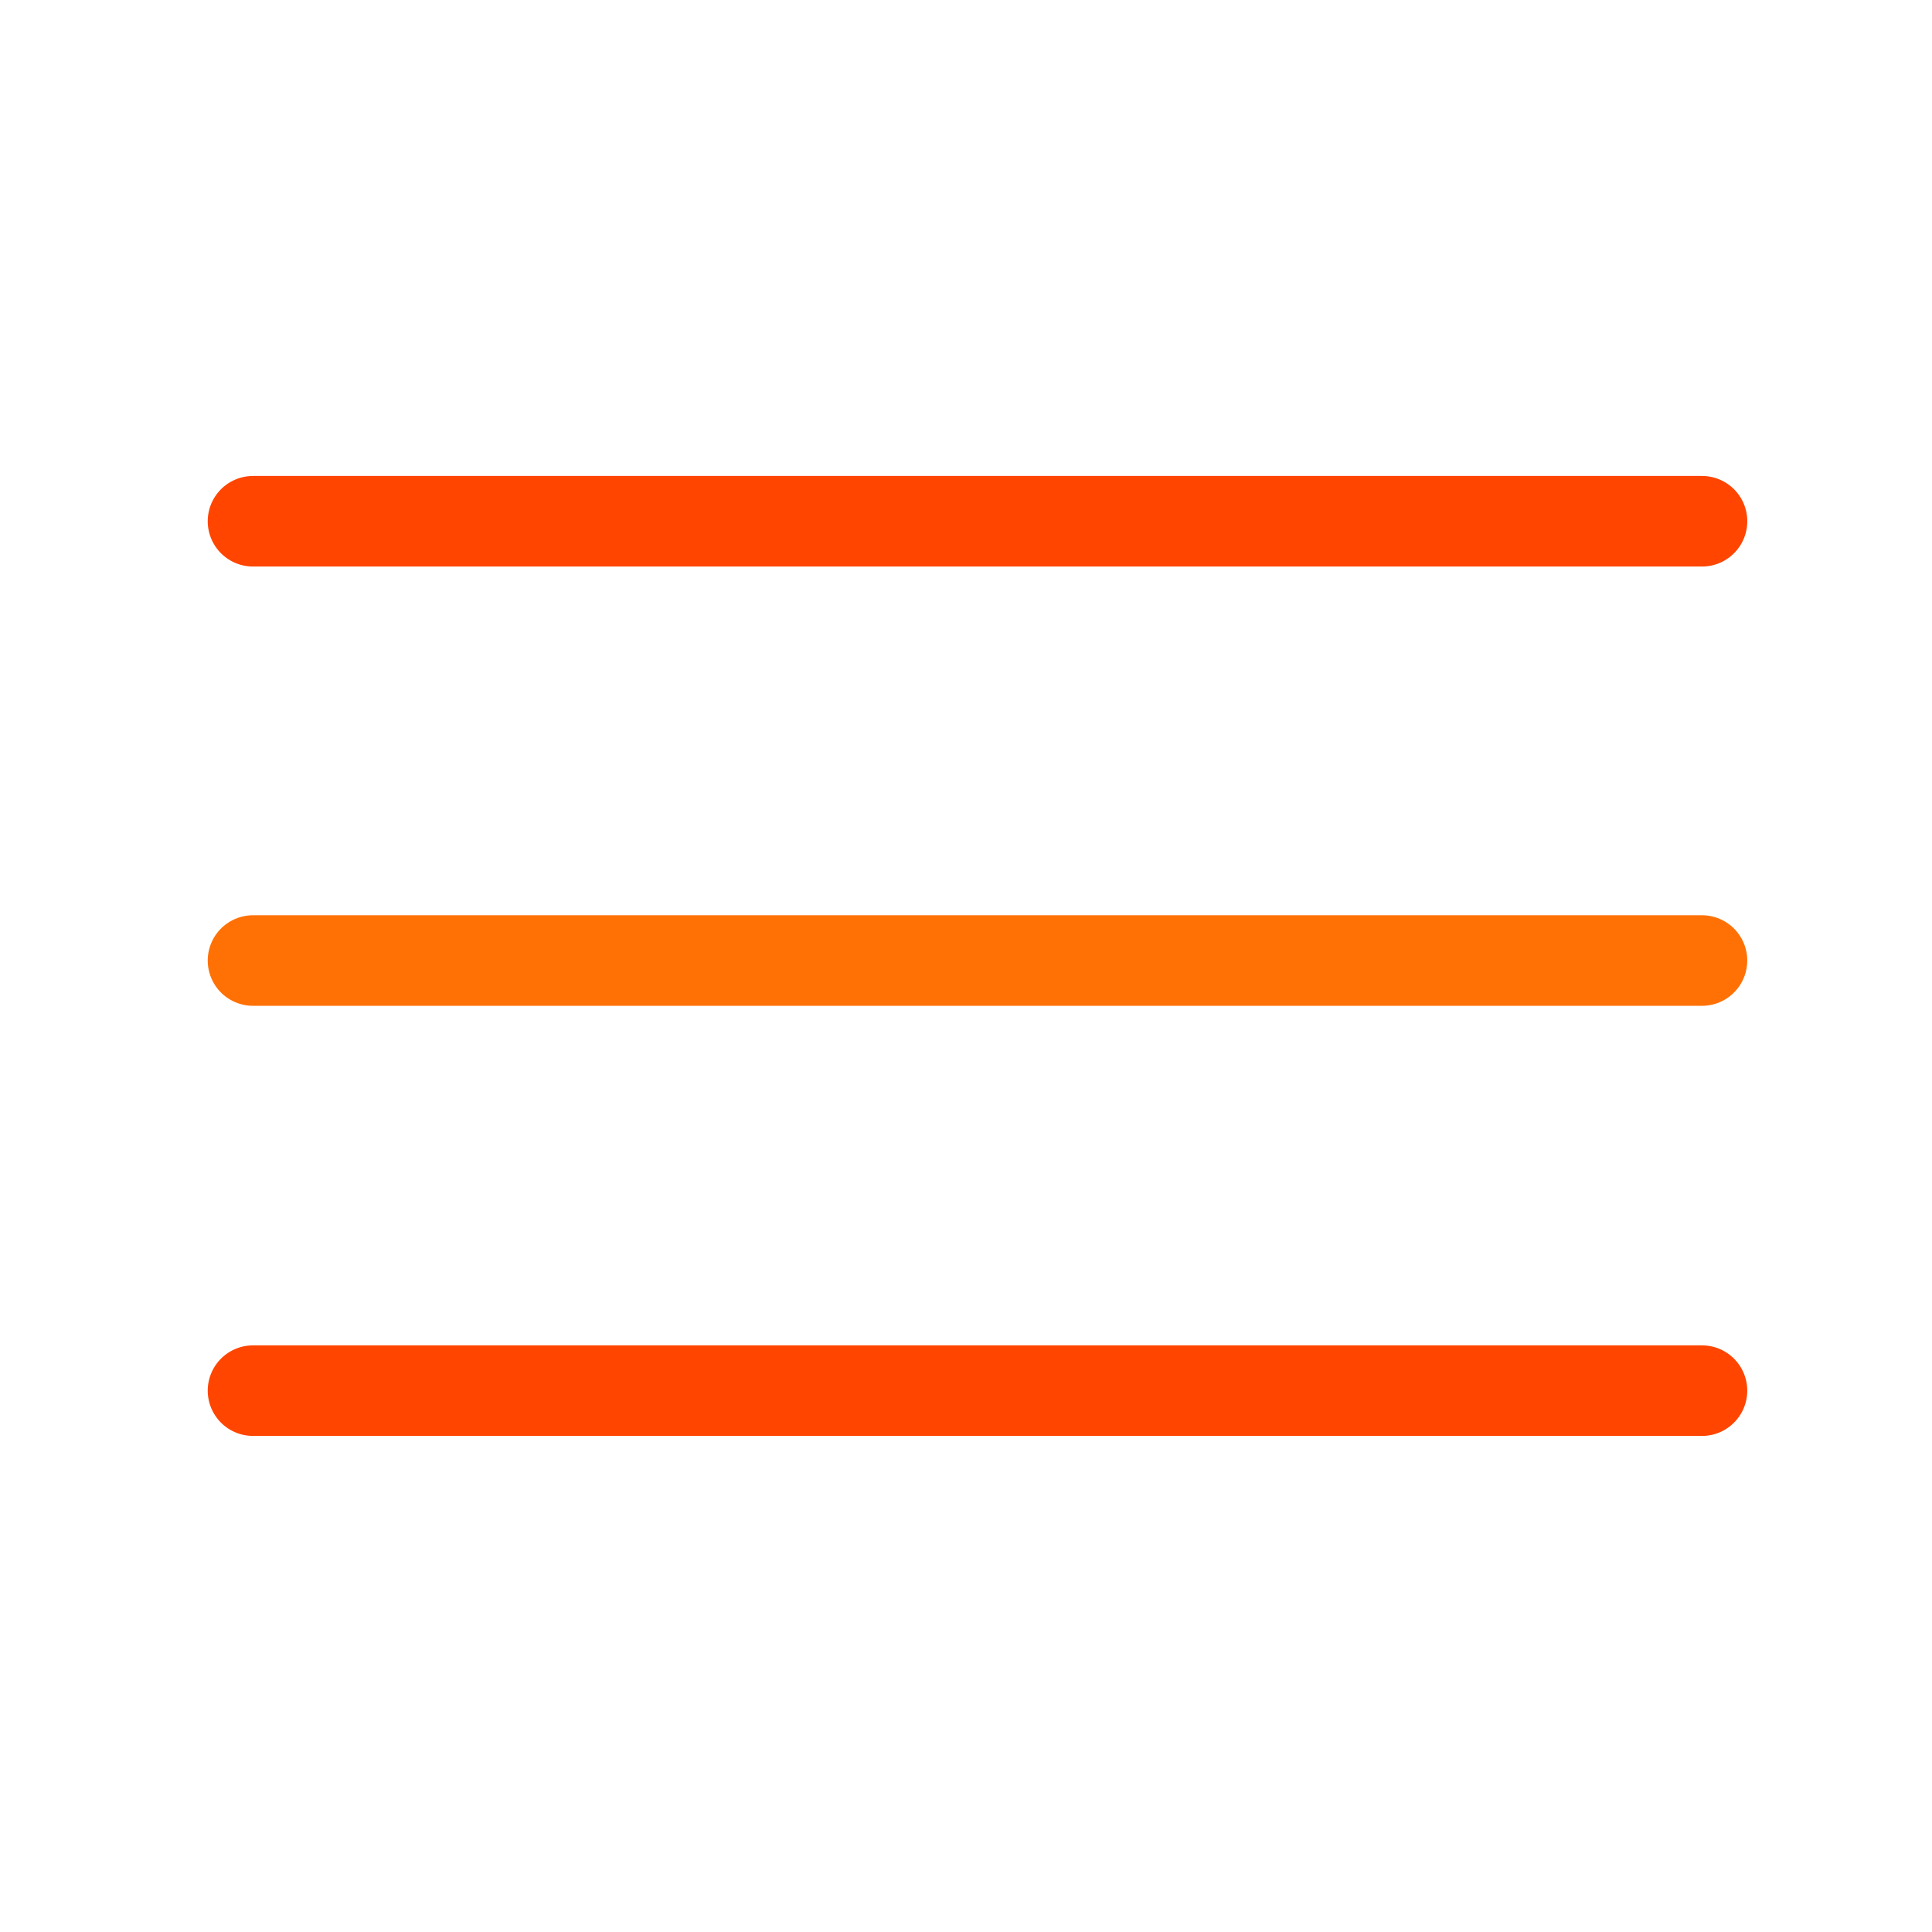 <?xml version="1.0" encoding="utf-8"?><!-- Uploaded to: SVG Repo, www.svgrepo.com, Generator: SVG Repo Mixer Tools -->
<svg width="800px" height="800px" viewBox="0 0 64 64" fill="none" xmlns="http://www.w3.org/2000/svg">
<path d="M8.381 17.267H56.381" stroke="#ff4500" stroke-width="3" stroke-linecap="round" stroke-linejoin="round"/>
<path d="M8.381 31.819H56.38" stroke="#ff7105" stroke-width="3" stroke-linecap="round" stroke-linejoin="round"/>
<path d="M8.381 46.067H56.38" stroke="#ff4500" stroke-width="3" stroke-linecap="round" stroke-linejoin="round"/>
</svg>